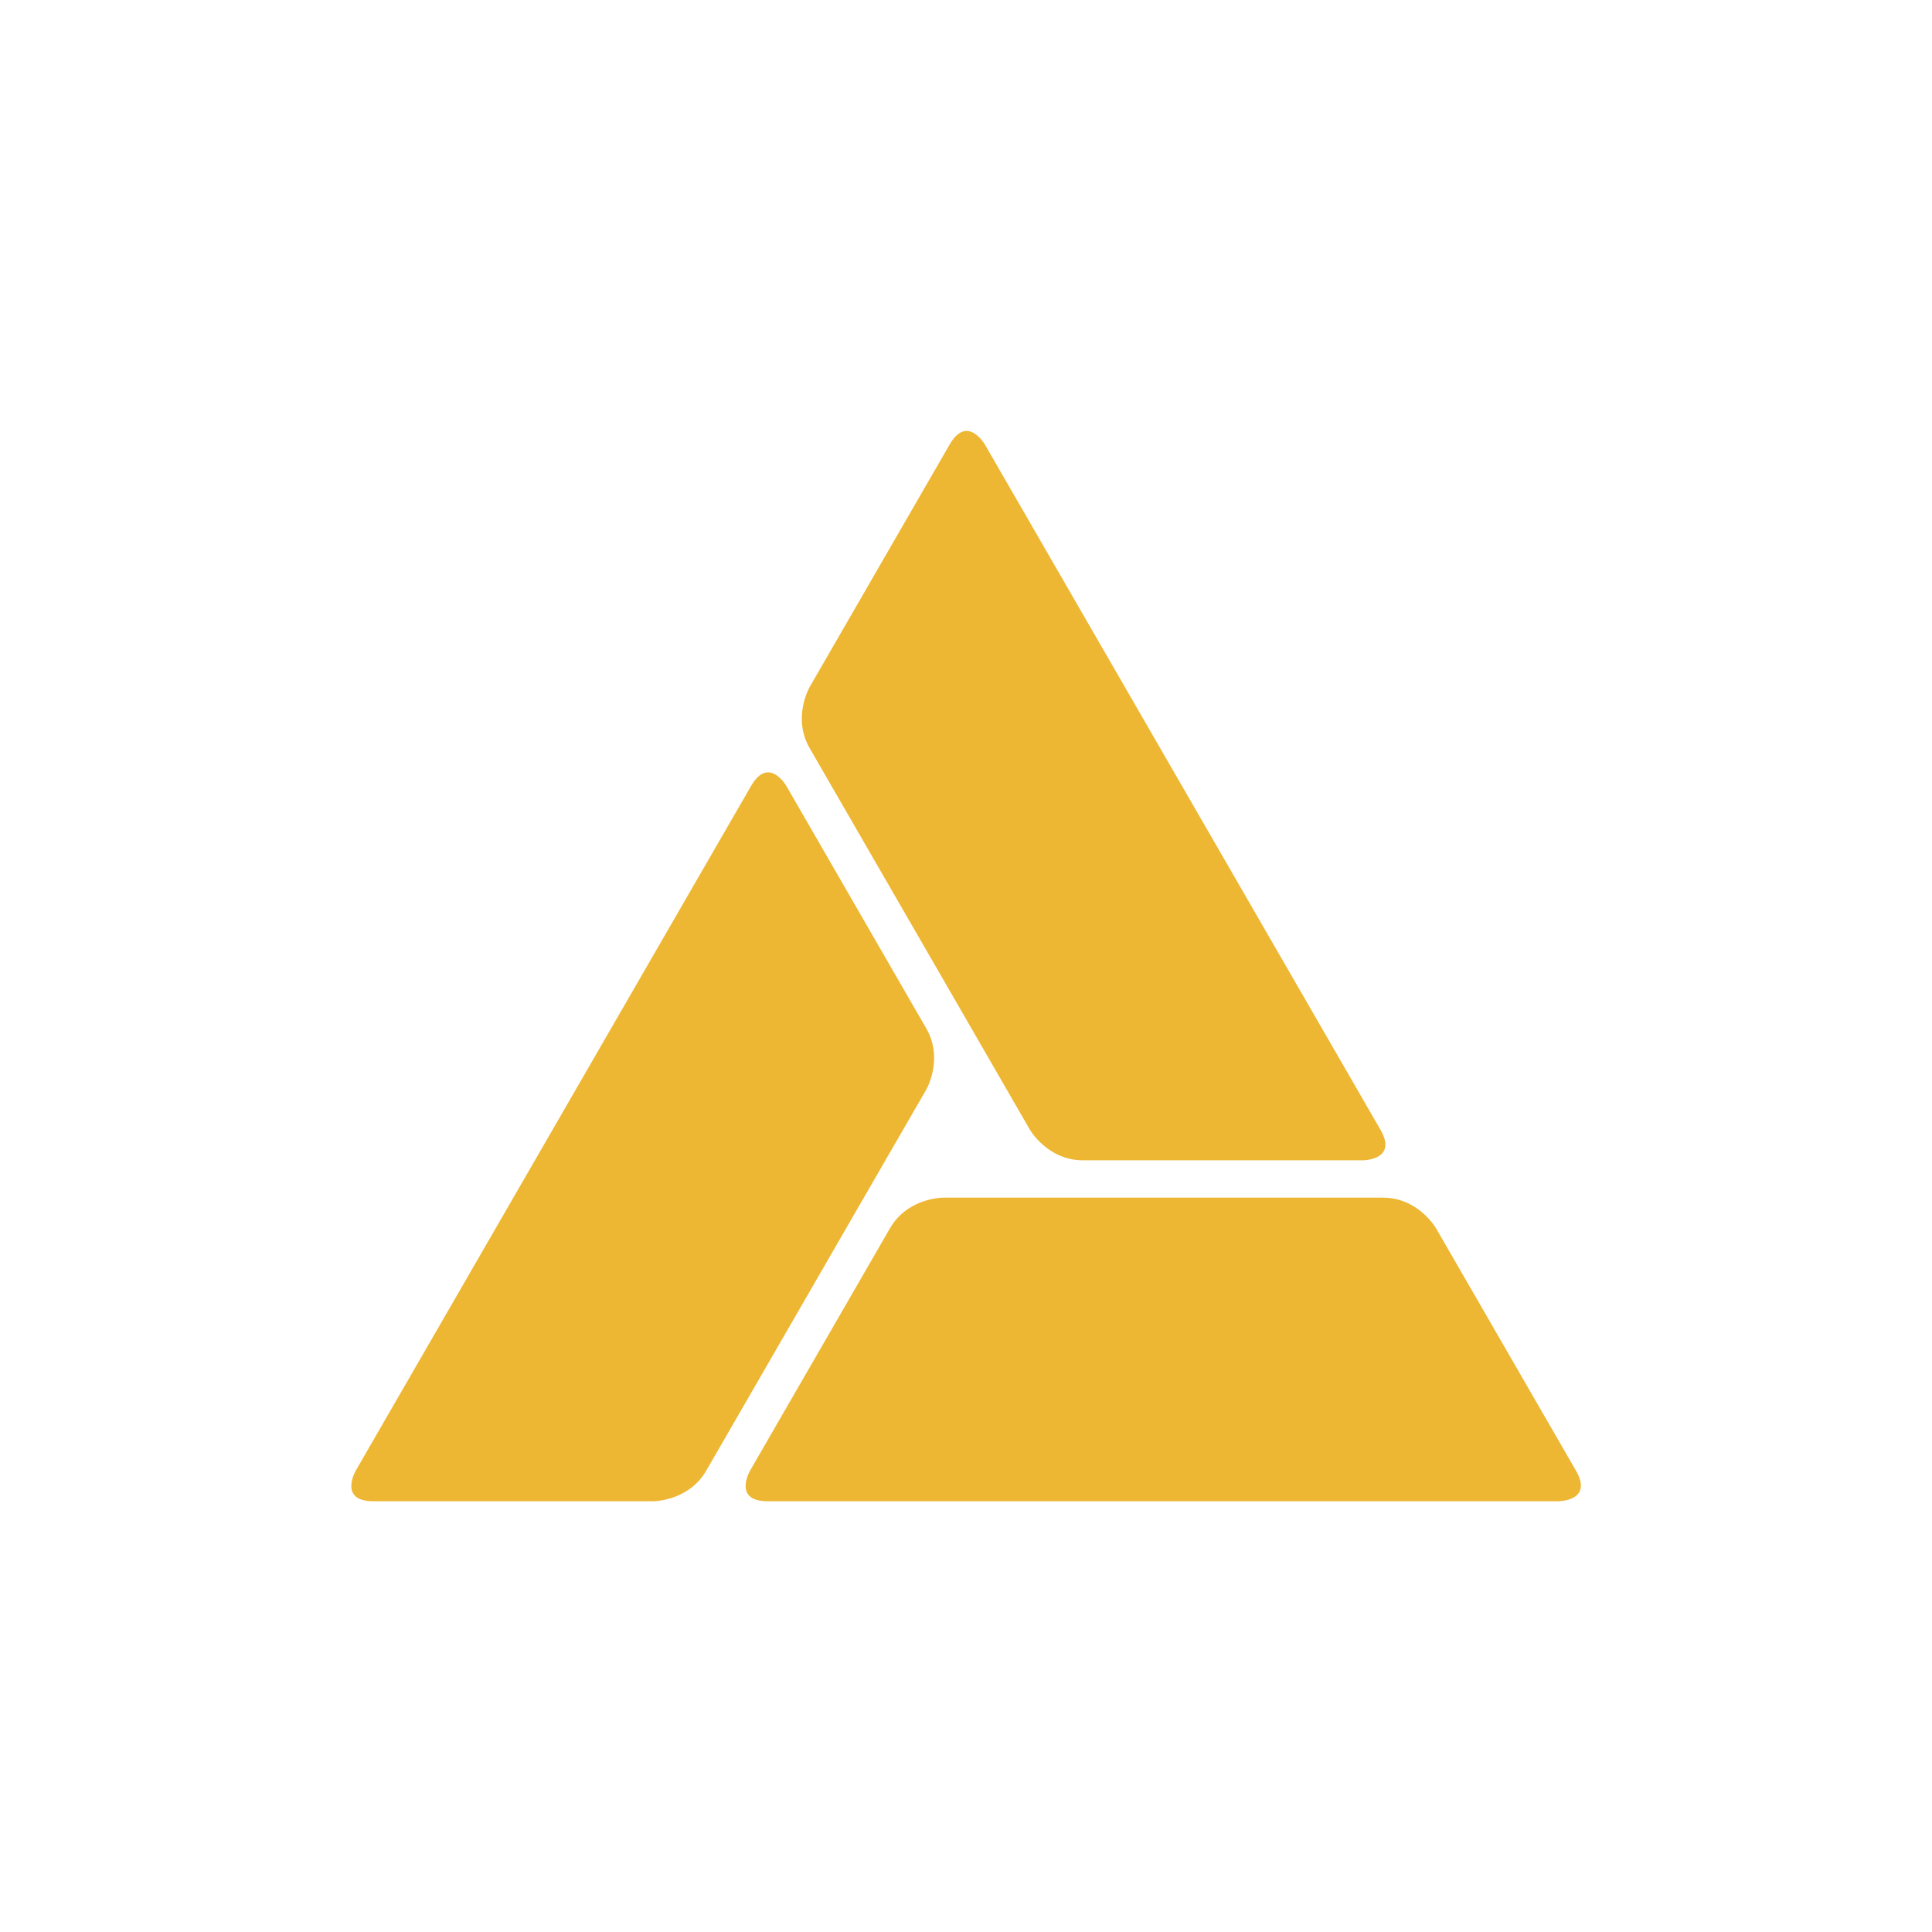 <svg width="250" height="250" viewBox="0 0 250 250" fill="none" xmlns="http://www.w3.org/2000/svg">
<g clip-path="url(#clip0_242_94395)">
<path d="M127.446 57.524C127.446 57.524 125.163 53.568 122.881 57.524L104.768 88.897C104.768 88.897 102.485 92.853 104.768 96.809L125.196 132.195L133.268 146.186C133.268 146.186 135.551 150.142 140.122 150.142H176.348C176.348 150.142 180.914 150.142 178.631 146.186L127.446 57.524ZM101.754 101.701C101.754 101.701 99.472 97.745 97.189 101.701L46.03 190.305C46.03 190.305 43.747 194.261 48.312 194.261H84.539C84.539 194.261 89.104 194.261 91.386 190.305L111.782 154.976L119.861 140.992C119.861 140.992 122.143 137.036 119.861 133.08L101.754 101.701H101.754ZM185.819 158.932C185.819 158.932 183.536 154.976 178.964 154.976H122.022C122.022 154.976 117.45 154.976 115.167 158.932L97.054 190.305C97.054 190.305 94.772 194.261 99.337 194.261H201.649C201.649 194.261 206.214 194.261 203.932 190.305L185.819 158.932Z" fill="#EEB733"/>
</g>
<defs>
<clipPath id="clip0_242_94395">
<rect width="159.112" height="159.112" fill="white" transform="translate(45.459 45.458)"/>
</clipPath>
</defs>
</svg>

